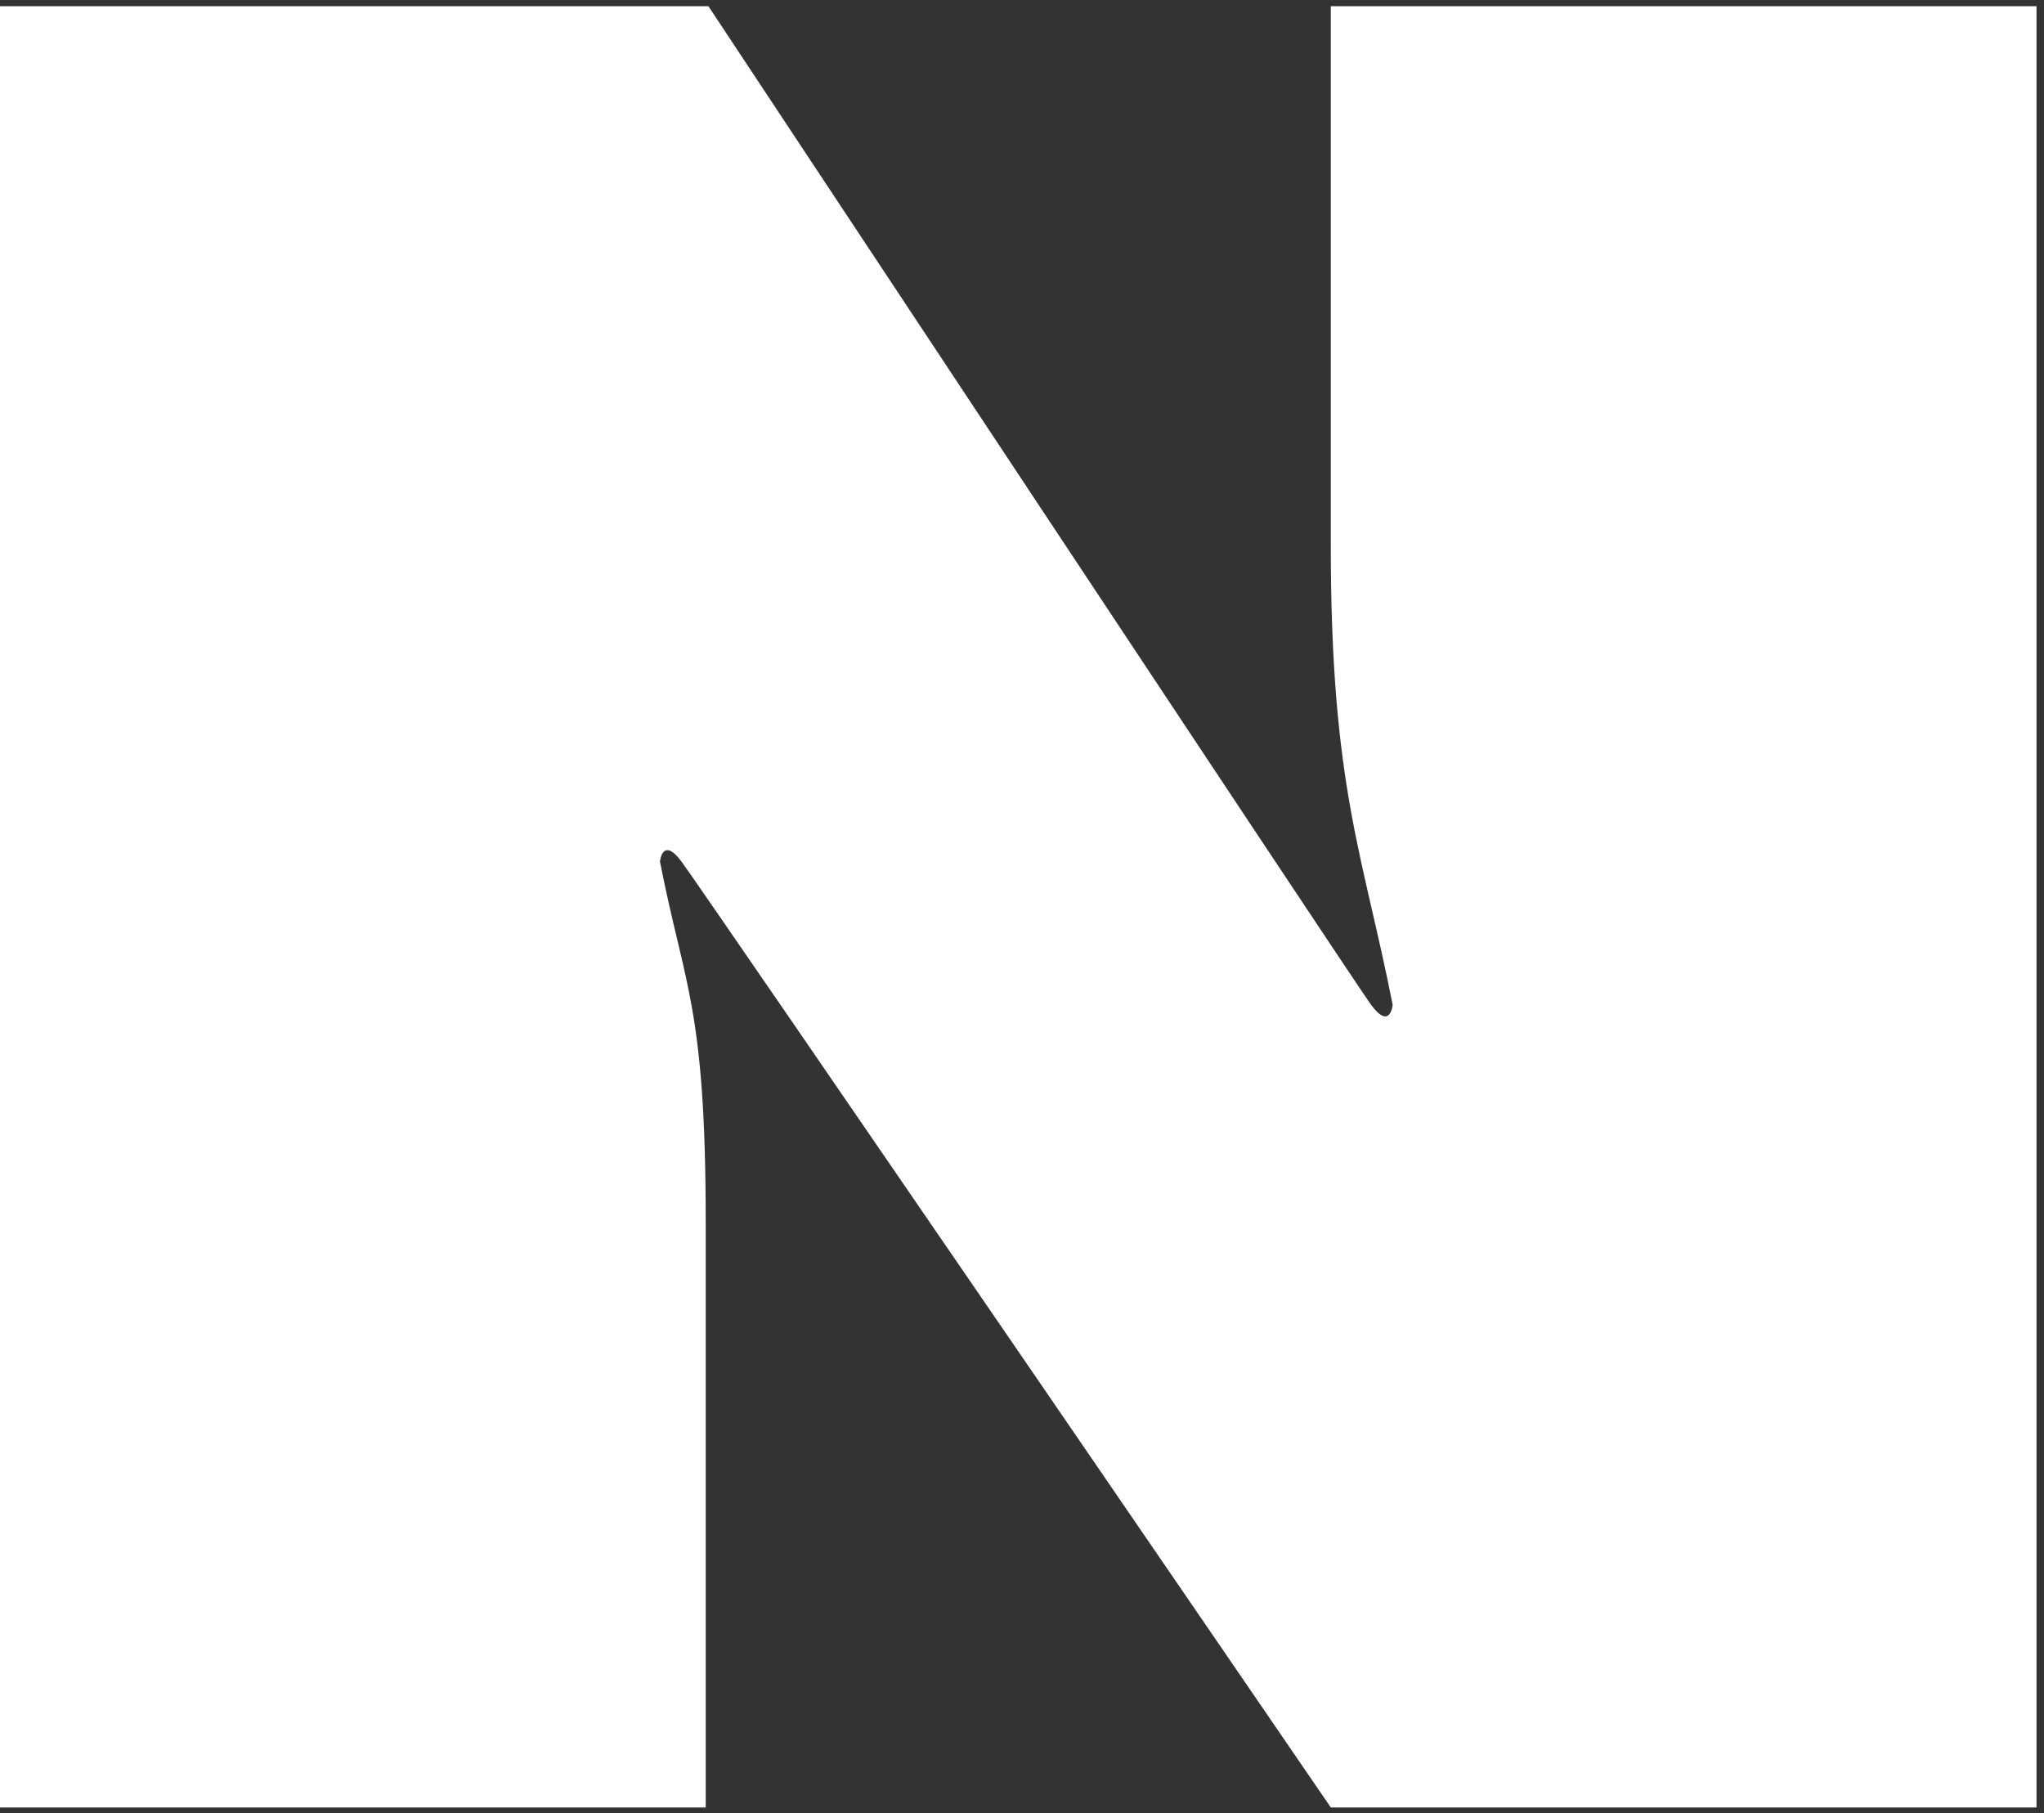 <svg version="1.1" baseProfile="tiny" xmlns="http://www.w3.org/2000/svg" x="0px" y="0px" width="106px" height="94px" viewBox="0 0 106 94" xml:space="preserve"><rect x="0" y="0" width="106" height="94" fill="#333333" stroke="none"/><path fill="#FFF" d="M0,0.322h36.738c0,0,33.372,50.42,34.365,51.776c0.996,1.351,1.119,0,1.119,0 c-1.538-7.808-3.208-11.312-3.208-23.78V0.322h36.598v93.393H69.015c0,0-32.687-47.73-33.677-49.049c-0.984-1.318-1.113,0-1.113,0 c1.257,6.445,2.373,7.523,2.373,18.703v30.346H0V0.322z"/></svg>
